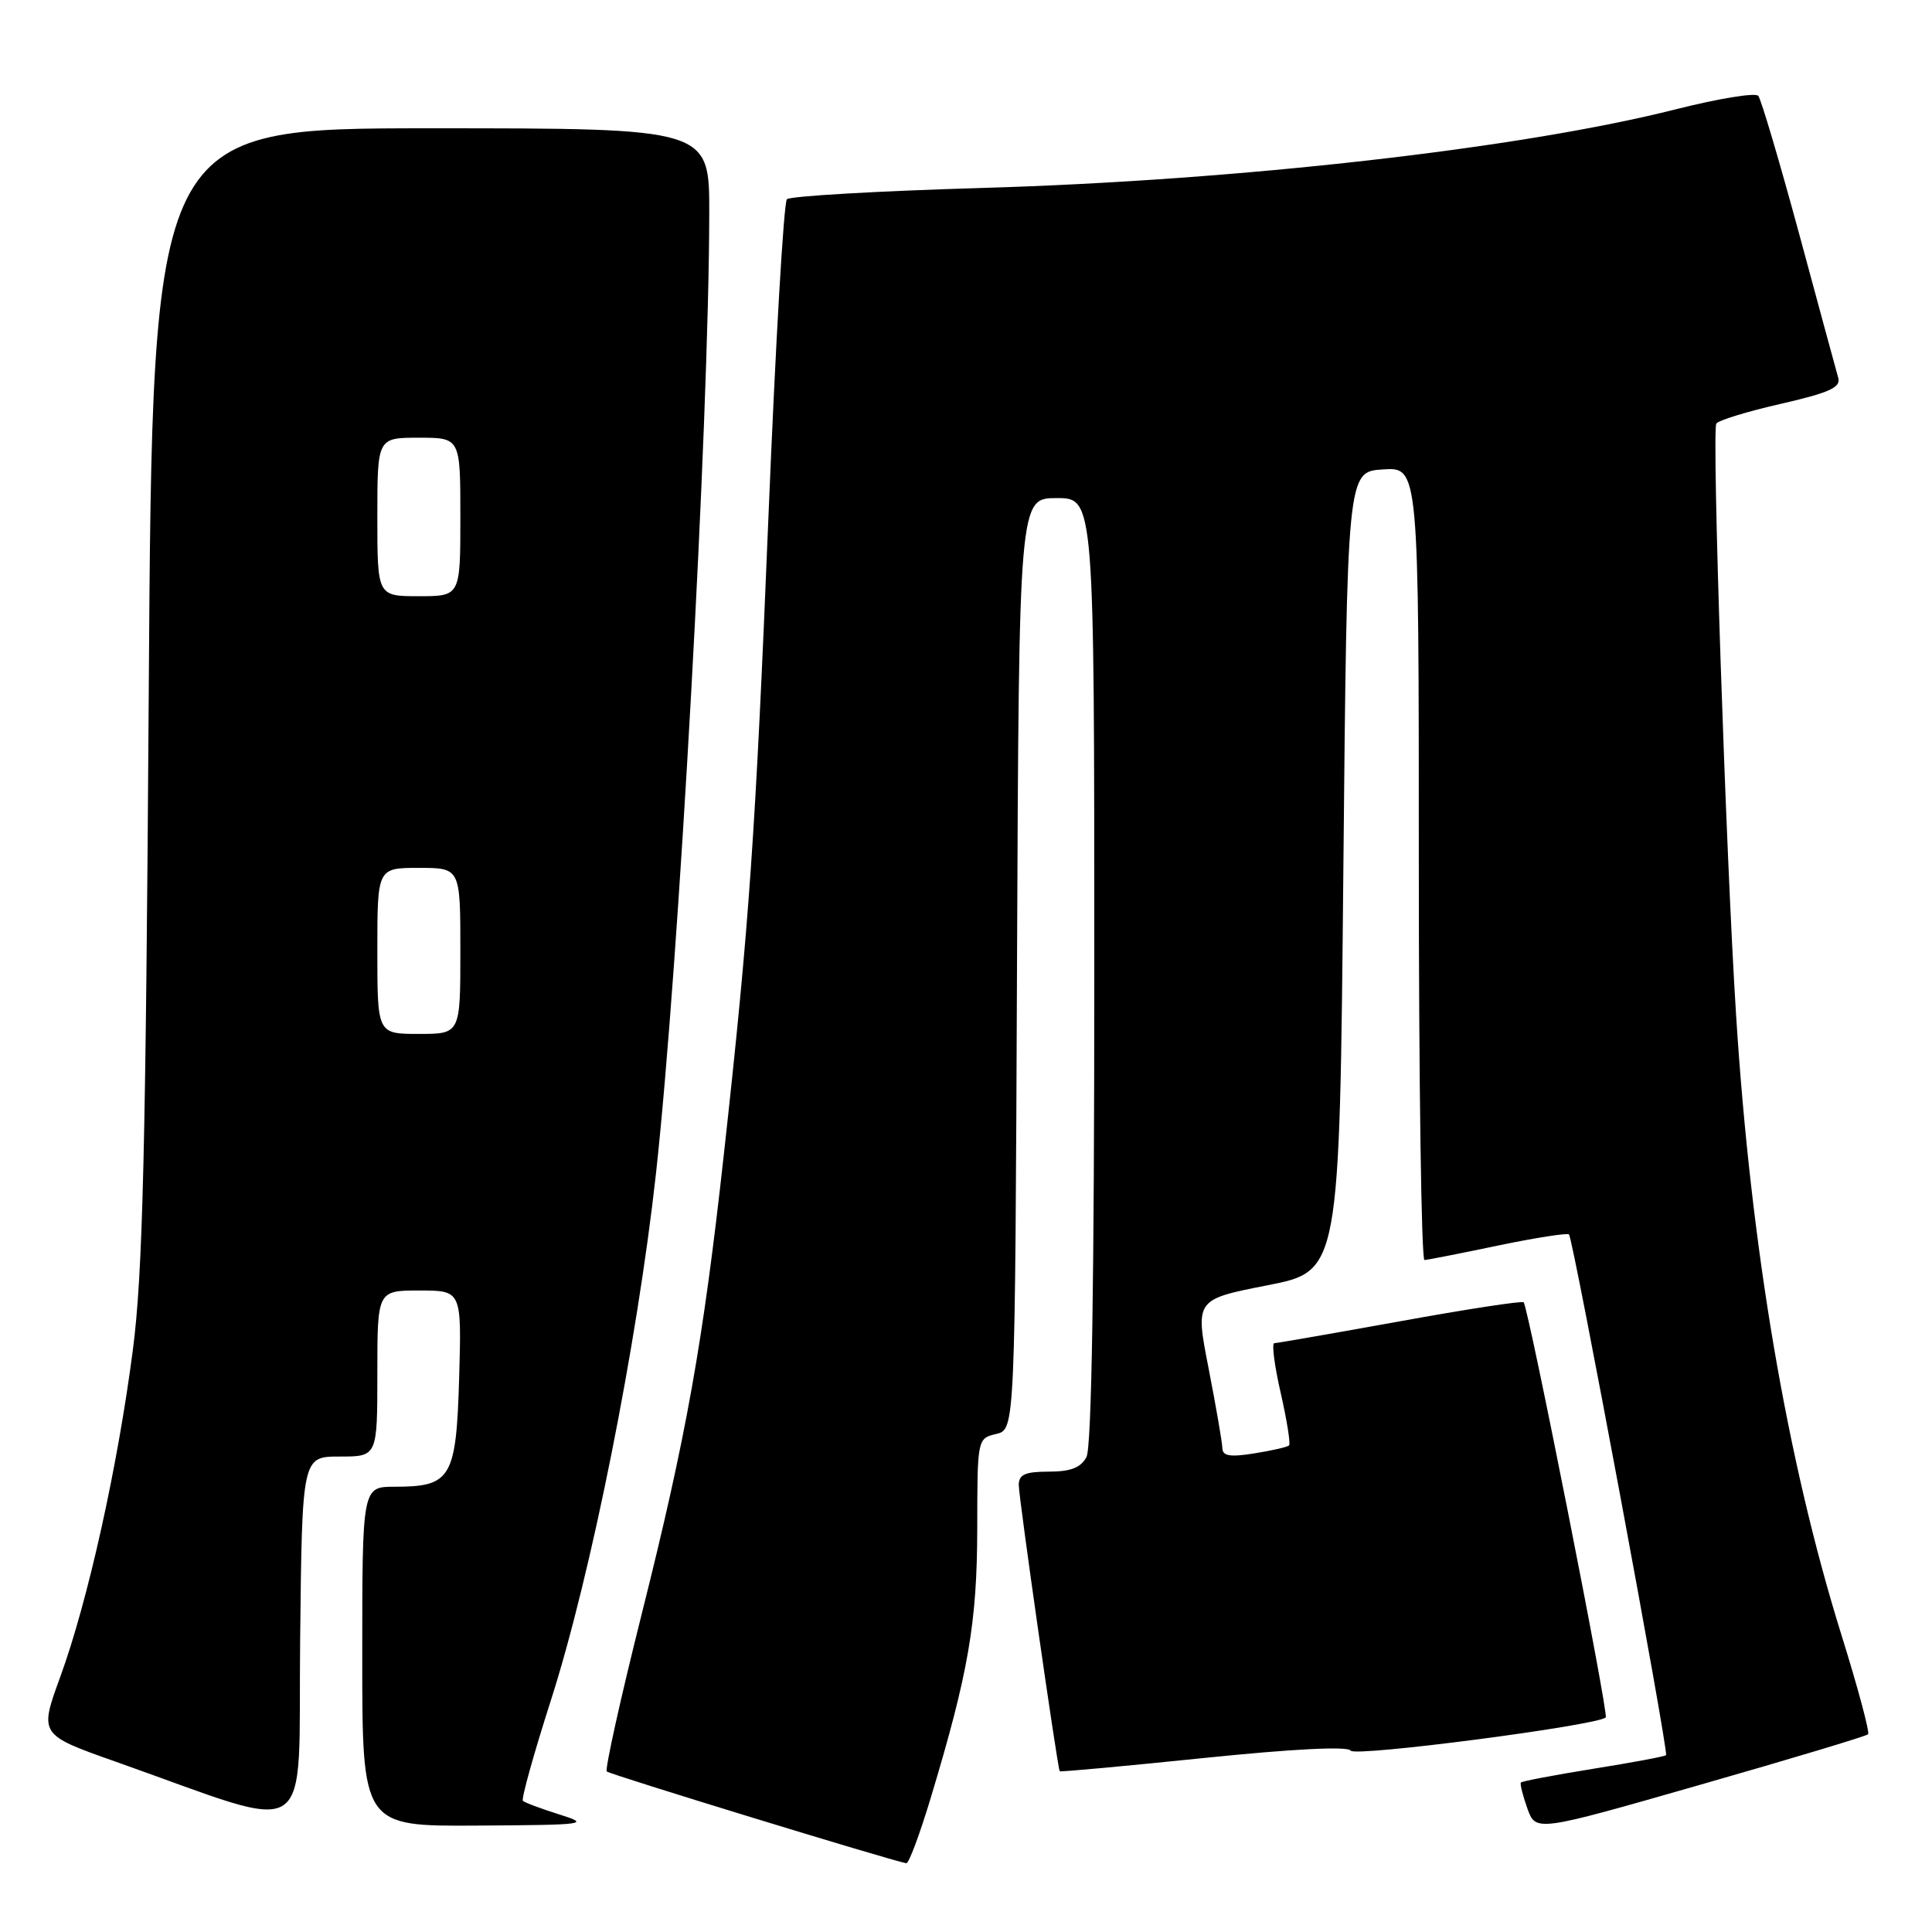 <?xml version="1.0" encoding="UTF-8" standalone="no"?>
<!DOCTYPE svg PUBLIC "-//W3C//DTD SVG 1.1//EN" "http://www.w3.org/Graphics/SVG/1.1/DTD/svg11.dtd" >
<svg xmlns="http://www.w3.org/2000/svg" xmlns:xlink="http://www.w3.org/1999/xlink" version="1.1" viewBox="0 0 256 256">
 <g >
 <path fill="currentColor"
d=" M 123.32 238.25 C 128.33 221.65 129.47 215.02 129.49 202.55 C 129.50 190.64 129.51 190.60 132.00 190.01 C 134.50 189.41 134.50 189.41 134.76 127.71 C 135.02 66.00 135.02 66.00 140.01 66.00 C 145.00 66.00 145.00 66.00 145.00 128.57 C 145.00 169.78 144.65 191.79 143.96 193.07 C 143.21 194.48 141.86 195.00 138.96 195.00 C 135.86 195.00 135.00 195.38 134.99 196.75 C 134.98 198.38 140.12 234.27 140.42 234.70 C 140.50 234.81 149.07 234.02 159.47 232.95 C 171.37 231.73 178.61 231.36 178.98 231.97 C 179.51 232.83 211.70 228.63 212.77 227.57 C 213.19 227.15 202.51 173.18 201.89 172.56 C 201.67 172.35 194.30 173.48 185.50 175.08 C 176.70 176.67 169.21 177.97 168.85 177.98 C 168.49 177.99 168.87 180.96 169.70 184.57 C 170.52 188.18 171.02 191.31 170.81 191.52 C 170.60 191.74 168.53 192.21 166.21 192.58 C 162.98 193.10 161.99 192.93 161.97 191.88 C 161.95 191.12 161.13 186.38 160.15 181.34 C 158.36 172.19 158.36 172.19 167.93 170.31 C 177.50 168.44 177.50 168.44 178.00 115.47 C 178.50 62.50 178.50 62.50 183.25 62.20 C 188.00 61.89 188.00 61.89 188.00 114.45 C 188.00 143.35 188.34 166.98 188.75 166.96 C 189.16 166.94 193.55 166.08 198.50 165.04 C 203.45 164.01 207.68 163.35 207.90 163.57 C 208.45 164.12 221.14 232.20 220.76 232.57 C 220.60 232.74 216.26 233.55 211.13 234.37 C 205.99 235.20 201.67 236.02 201.53 236.19 C 201.38 236.36 201.77 237.90 202.38 239.62 C 203.50 242.74 203.50 242.74 225.29 236.49 C 237.28 233.06 247.29 230.05 247.53 229.80 C 247.77 229.56 246.19 223.65 244.01 216.67 C 236.78 193.48 232.00 165.38 230.04 134.50 C 228.68 113.17 226.81 57.12 227.42 56.13 C 227.68 55.70 231.53 54.52 235.97 53.51 C 242.35 52.05 243.94 51.34 243.58 50.08 C 243.33 49.21 241.00 40.62 238.40 31.00 C 235.79 21.38 233.35 13.14 232.98 12.70 C 232.60 12.25 227.69 13.06 222.06 14.48 C 201.63 19.66 164.21 23.91 130.26 24.90 C 116.38 25.31 104.69 25.98 104.27 26.40 C 103.85 26.81 102.76 45.57 101.84 68.08 C 100.09 110.90 99.28 122.49 95.91 153.00 C 93.13 178.10 90.96 190.24 84.99 214.03 C 82.20 225.15 80.14 234.47 80.40 234.73 C 80.79 235.12 117.87 246.48 120.09 246.89 C 120.42 246.95 121.87 243.06 123.32 238.25 Z  M 45.02 193.00 C 50.00 193.00 50.00 193.00 50.00 182.00 C 50.00 171.00 50.00 171.00 55.59 171.00 C 61.17 171.00 61.17 171.00 60.84 182.58 C 60.45 195.87 59.78 197.00 52.31 197.00 C 48.00 197.00 48.00 197.00 48.00 219.50 C 48.00 242.00 48.00 242.00 63.25 241.90 C 77.74 241.81 78.28 241.73 74.10 240.42 C 71.69 239.66 69.52 238.85 69.29 238.62 C 69.05 238.39 70.72 232.41 72.98 225.35 C 78.33 208.67 84.41 178.19 86.92 155.50 C 89.95 128.03 93.94 56.13 93.98 28.25 C 94.00 17.00 94.00 17.00 57.10 17.00 C 20.20 17.00 20.20 17.00 19.71 91.75 C 19.31 152.66 18.92 168.80 17.60 178.91 C 15.58 194.45 11.64 212.17 7.99 222.18 C 5.19 229.85 5.19 229.85 15.35 233.44 C 42.21 242.93 39.47 244.74 39.77 217.34 C 40.03 193.00 40.03 193.00 45.02 193.00 Z  M 50.00 126.00 C 50.00 115.00 50.00 115.00 55.50 115.00 C 61.00 115.00 61.00 115.00 61.00 126.00 C 61.00 137.00 61.00 137.00 55.50 137.00 C 50.00 137.00 50.00 137.00 50.00 126.00 Z  M 50.00 68.50 C 50.00 58.00 50.00 58.00 55.50 58.00 C 61.00 58.00 61.00 58.00 61.00 68.50 C 61.00 79.00 61.00 79.00 55.50 79.00 C 50.00 79.00 50.00 79.00 50.00 68.50 Z "/>
</g>
</svg>